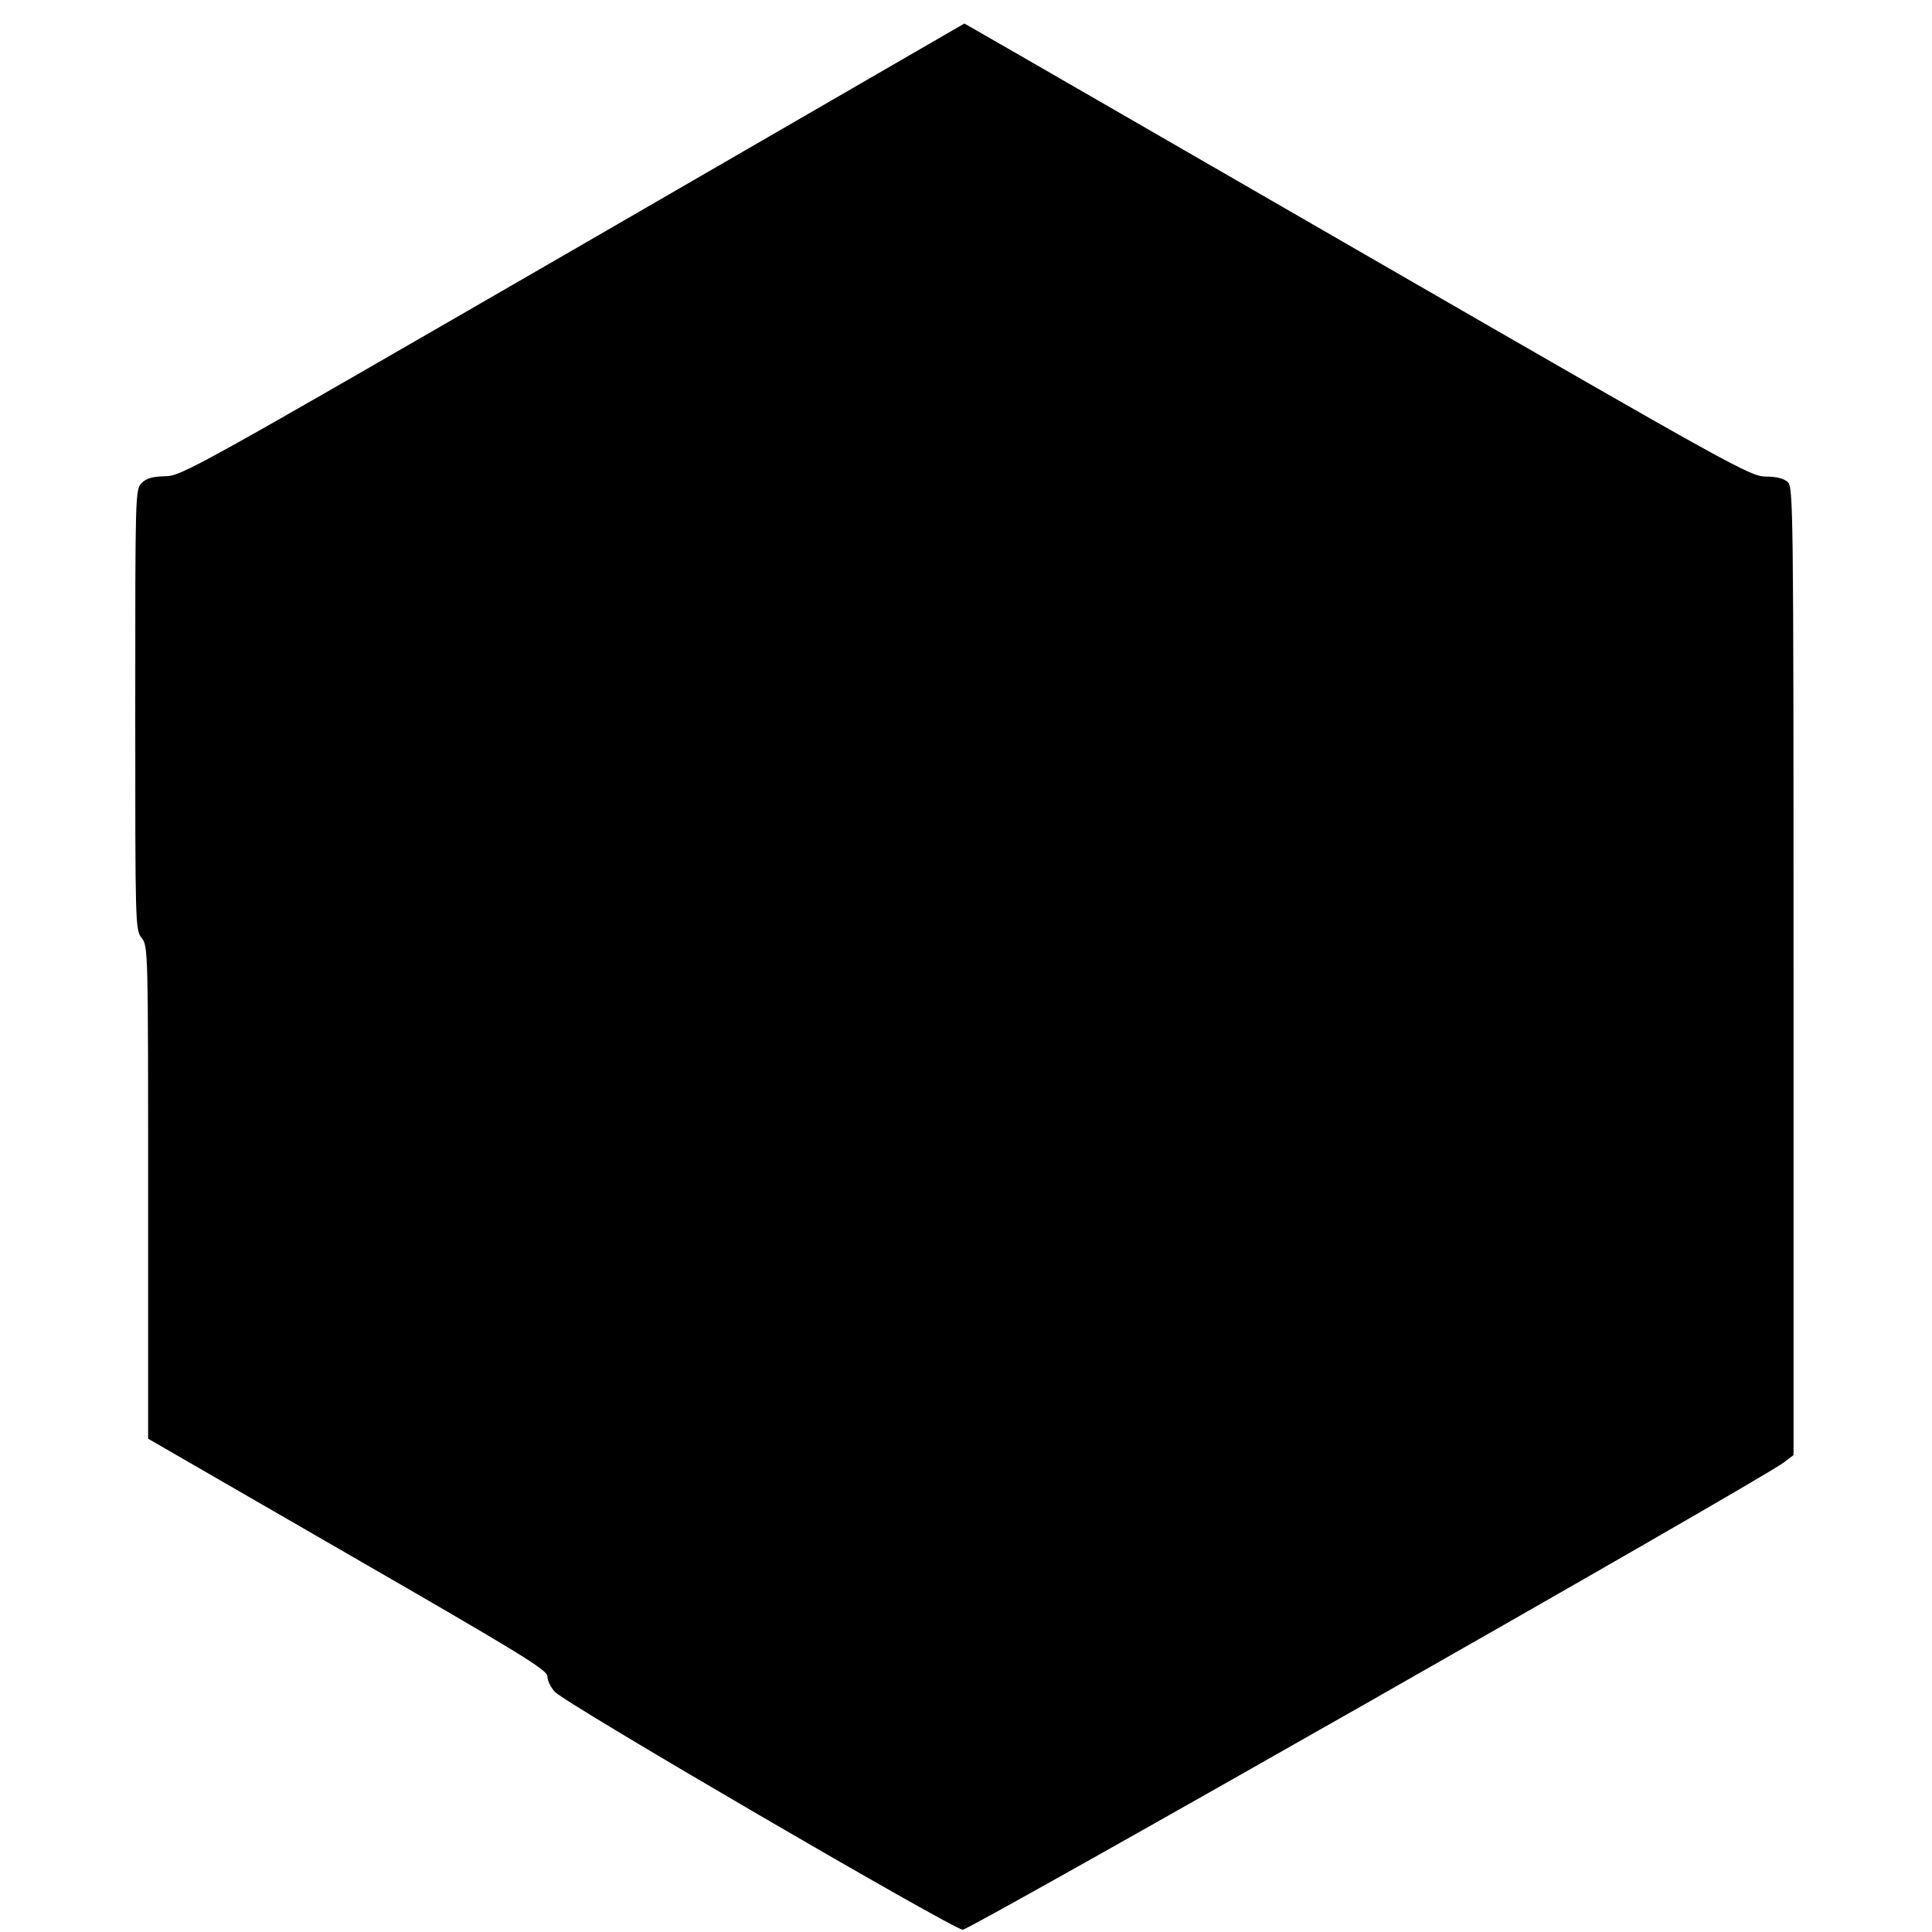 <svg xmlns="http://www.w3.org/2000/svg" width="800" height="800" preserveAspectRatio="xMidYMid meet" version="1.0" viewBox="0 0 600 600"><g fill="#000" stroke="none"><path d="M1780 5224 c-1180 -682 -1217 -703 -1268 -703 -38 -1 -57 -6 -72 -21 -20 -20 -20 -33 -20 -704 0 -668 0 -684 20 -709 20 -25 20 -40 20 -790 l0 -765 620 -358 c534 -308 620 -360 620 -380 0 -13 10 -34 23 -48 32 -36 1237 -738 1267 -739 23 0 2470 1392 2548 1450 l32 24 0 1503 c0 1443 -1 1504 -18 1519 -12 11 -36 17 -68 17 -48 0 -100 29 -1230 681 -648 374 -1197 691 -1219 703 l-40 23 -1215 -703z" transform="translate(0,600) scale(0.1,-0.1)"/></g></svg>